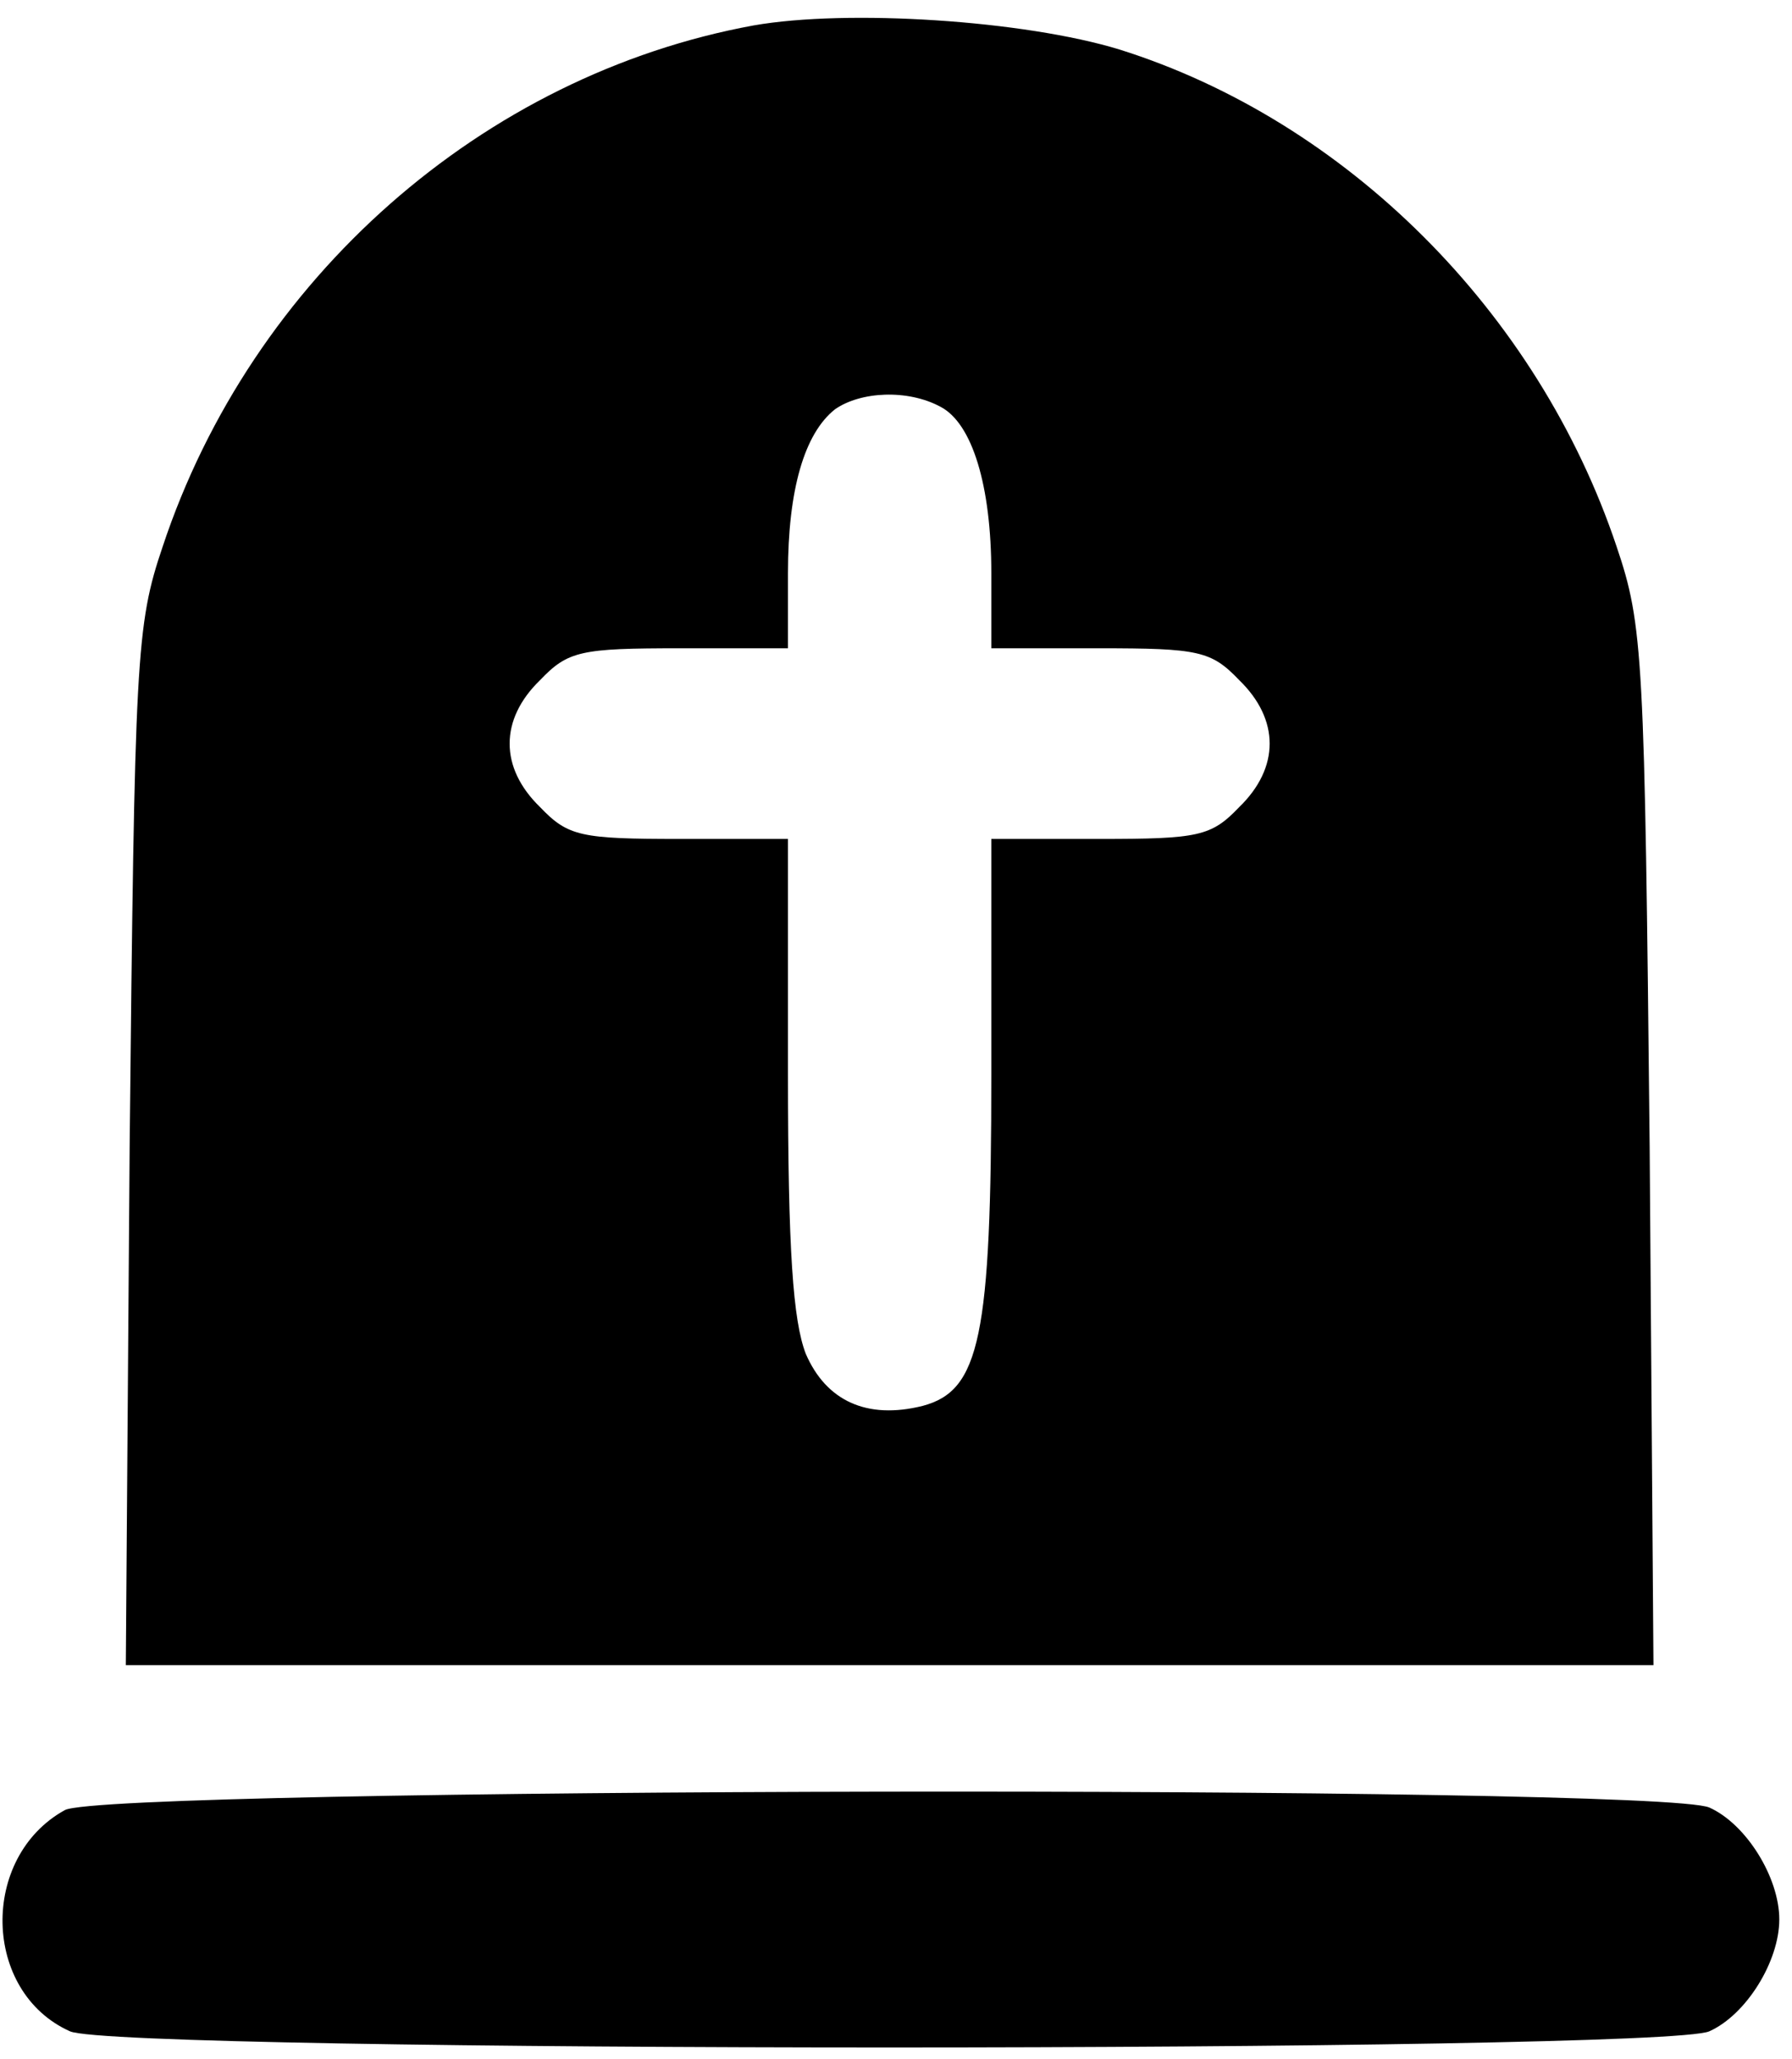 <?xml version="1.0" standalone="no"?>
<!DOCTYPE svg PUBLIC "-//W3C//DTD SVG 20010904//EN"
 "http://www.w3.org/TR/2001/REC-SVG-20010904/DTD/svg10.dtd">
<svg version="1.0" xmlns="http://www.w3.org/2000/svg"
 width="141pt" height="162pt" viewBox="0 0 141 162"
 preserveAspectRatio="xMidYMid meet">

<g transform="translate(0,162) scale(0.1,-0.1)"
fill="#000000" stroke="none">
<path d="M593 1600 c-213 -39 -395 -199 -465 -410 -21 -62 -22 -86 -26 -473
l-3 -407 601 0 601 0 -3 408 c-4 386 -5 410 -26 472 -62 185 -213 335 -391
391 -75 23 -214 32 -288 19z m147 -300 c25 -13 40 -62 40 -131 l0 -59 85 0
c78 0 88 -2 110 -25 32 -31 32 -69 0 -100 -22 -23 -32 -25 -110 -25 l-85 0 0
-185 c0 -207 -9 -249 -54 -261 -44 -11 -76 4 -92 41 -10 26 -14 81 -14 220 l0
185 -85 0 c-78 0 -88 2 -110 25 -32 31 -32 69 0 100 22 23 32 25 110 25 l85 0
0 59 c0 66 13 110 37 129 20 14 57 16 83 2z"/>
<path d="M51 196 c-67 -37 -65 -143 4 -174 37 -17 1253 -17 1290 0 29 13 55
55 55 88 0 33 -26 75 -55 88 -40 18 -1261 16 -1294 -2z"/>
</g>
</svg>
